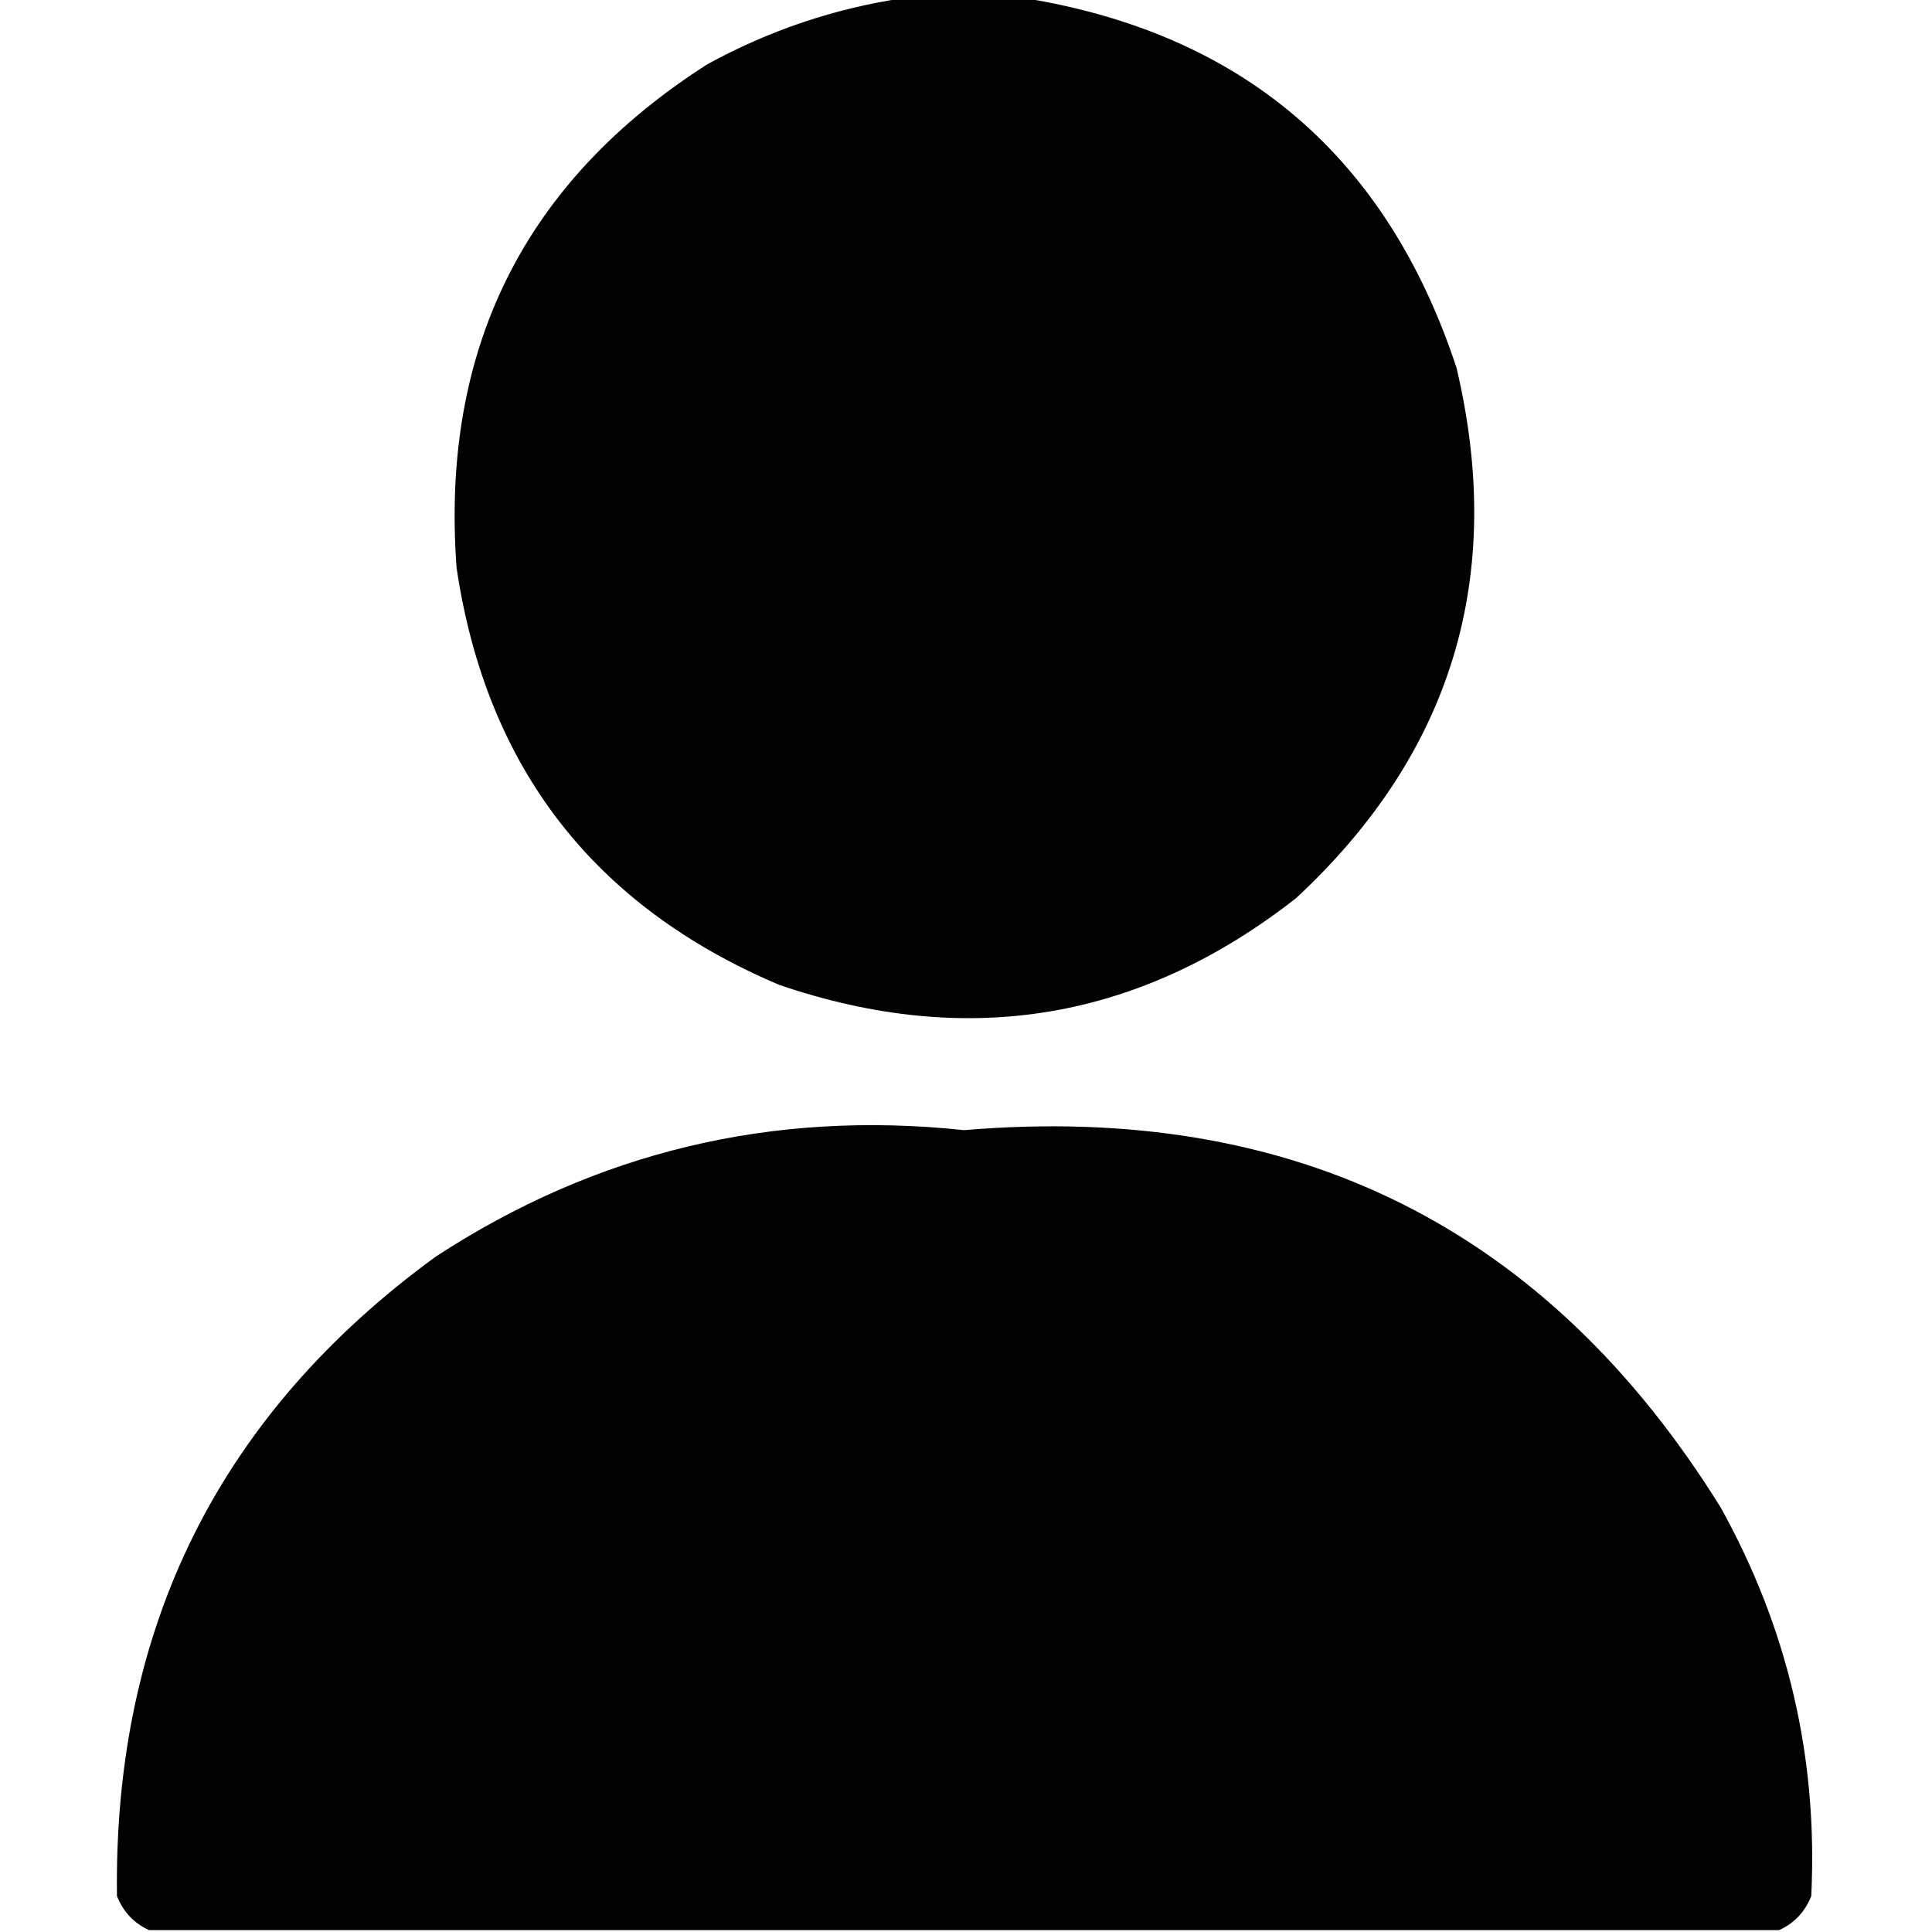 <?xml version="1.0" encoding="UTF-8"?>
<!DOCTYPE svg PUBLIC "-//W3C//DTD SVG 1.1//EN" "http://www.w3.org/Graphics/SVG/1.1/DTD/svg11.dtd">
<svg xmlns="http://www.w3.org/2000/svg" version="1.1" width="512px" height="512px" style="shape-rendering:geometricPrecision; text-rendering:geometricPrecision; image-rendering:optimizeQuality; fill-rule:evenodd; clip-rule:evenodd" xmlns:xlink="http://www.w3.org/1999/xlink">
<g><path style="opacity:0.992" fill="#000000" d="M 239.5,-0.5 C 250.167,-0.5 260.833,-0.5 271.5,-0.5C 329.419,8.908 367.585,41.574 386,97.5C 399.036,152.714 384.869,199.548 343.5,238C 302.129,270.39 256.462,278.056 206.5,261C 157.366,240.192 128.866,203.359 121,150.5C 116.719,92.562 138.886,48.062 187.5,17C 203.915,8.029 221.248,2.195 239.5,-0.5 Z"/></g>
<g><path style="opacity:0.995" fill="#000000" d="M 471.5,511.5 C 327.5,511.5 183.5,511.5 39.5,511.5C 35.521,509.685 32.688,506.685 31,502.5C 30.034,431.265 58.201,374.765 115.5,333C 158.019,305.256 204.686,294.09 255.5,299.5C 343.175,292.088 410.008,325.421 456,399.5C 473.812,431.563 481.812,465.896 480,502.5C 478.312,506.685 475.479,509.685 471.5,511.5 Z"/></g>
</svg>
